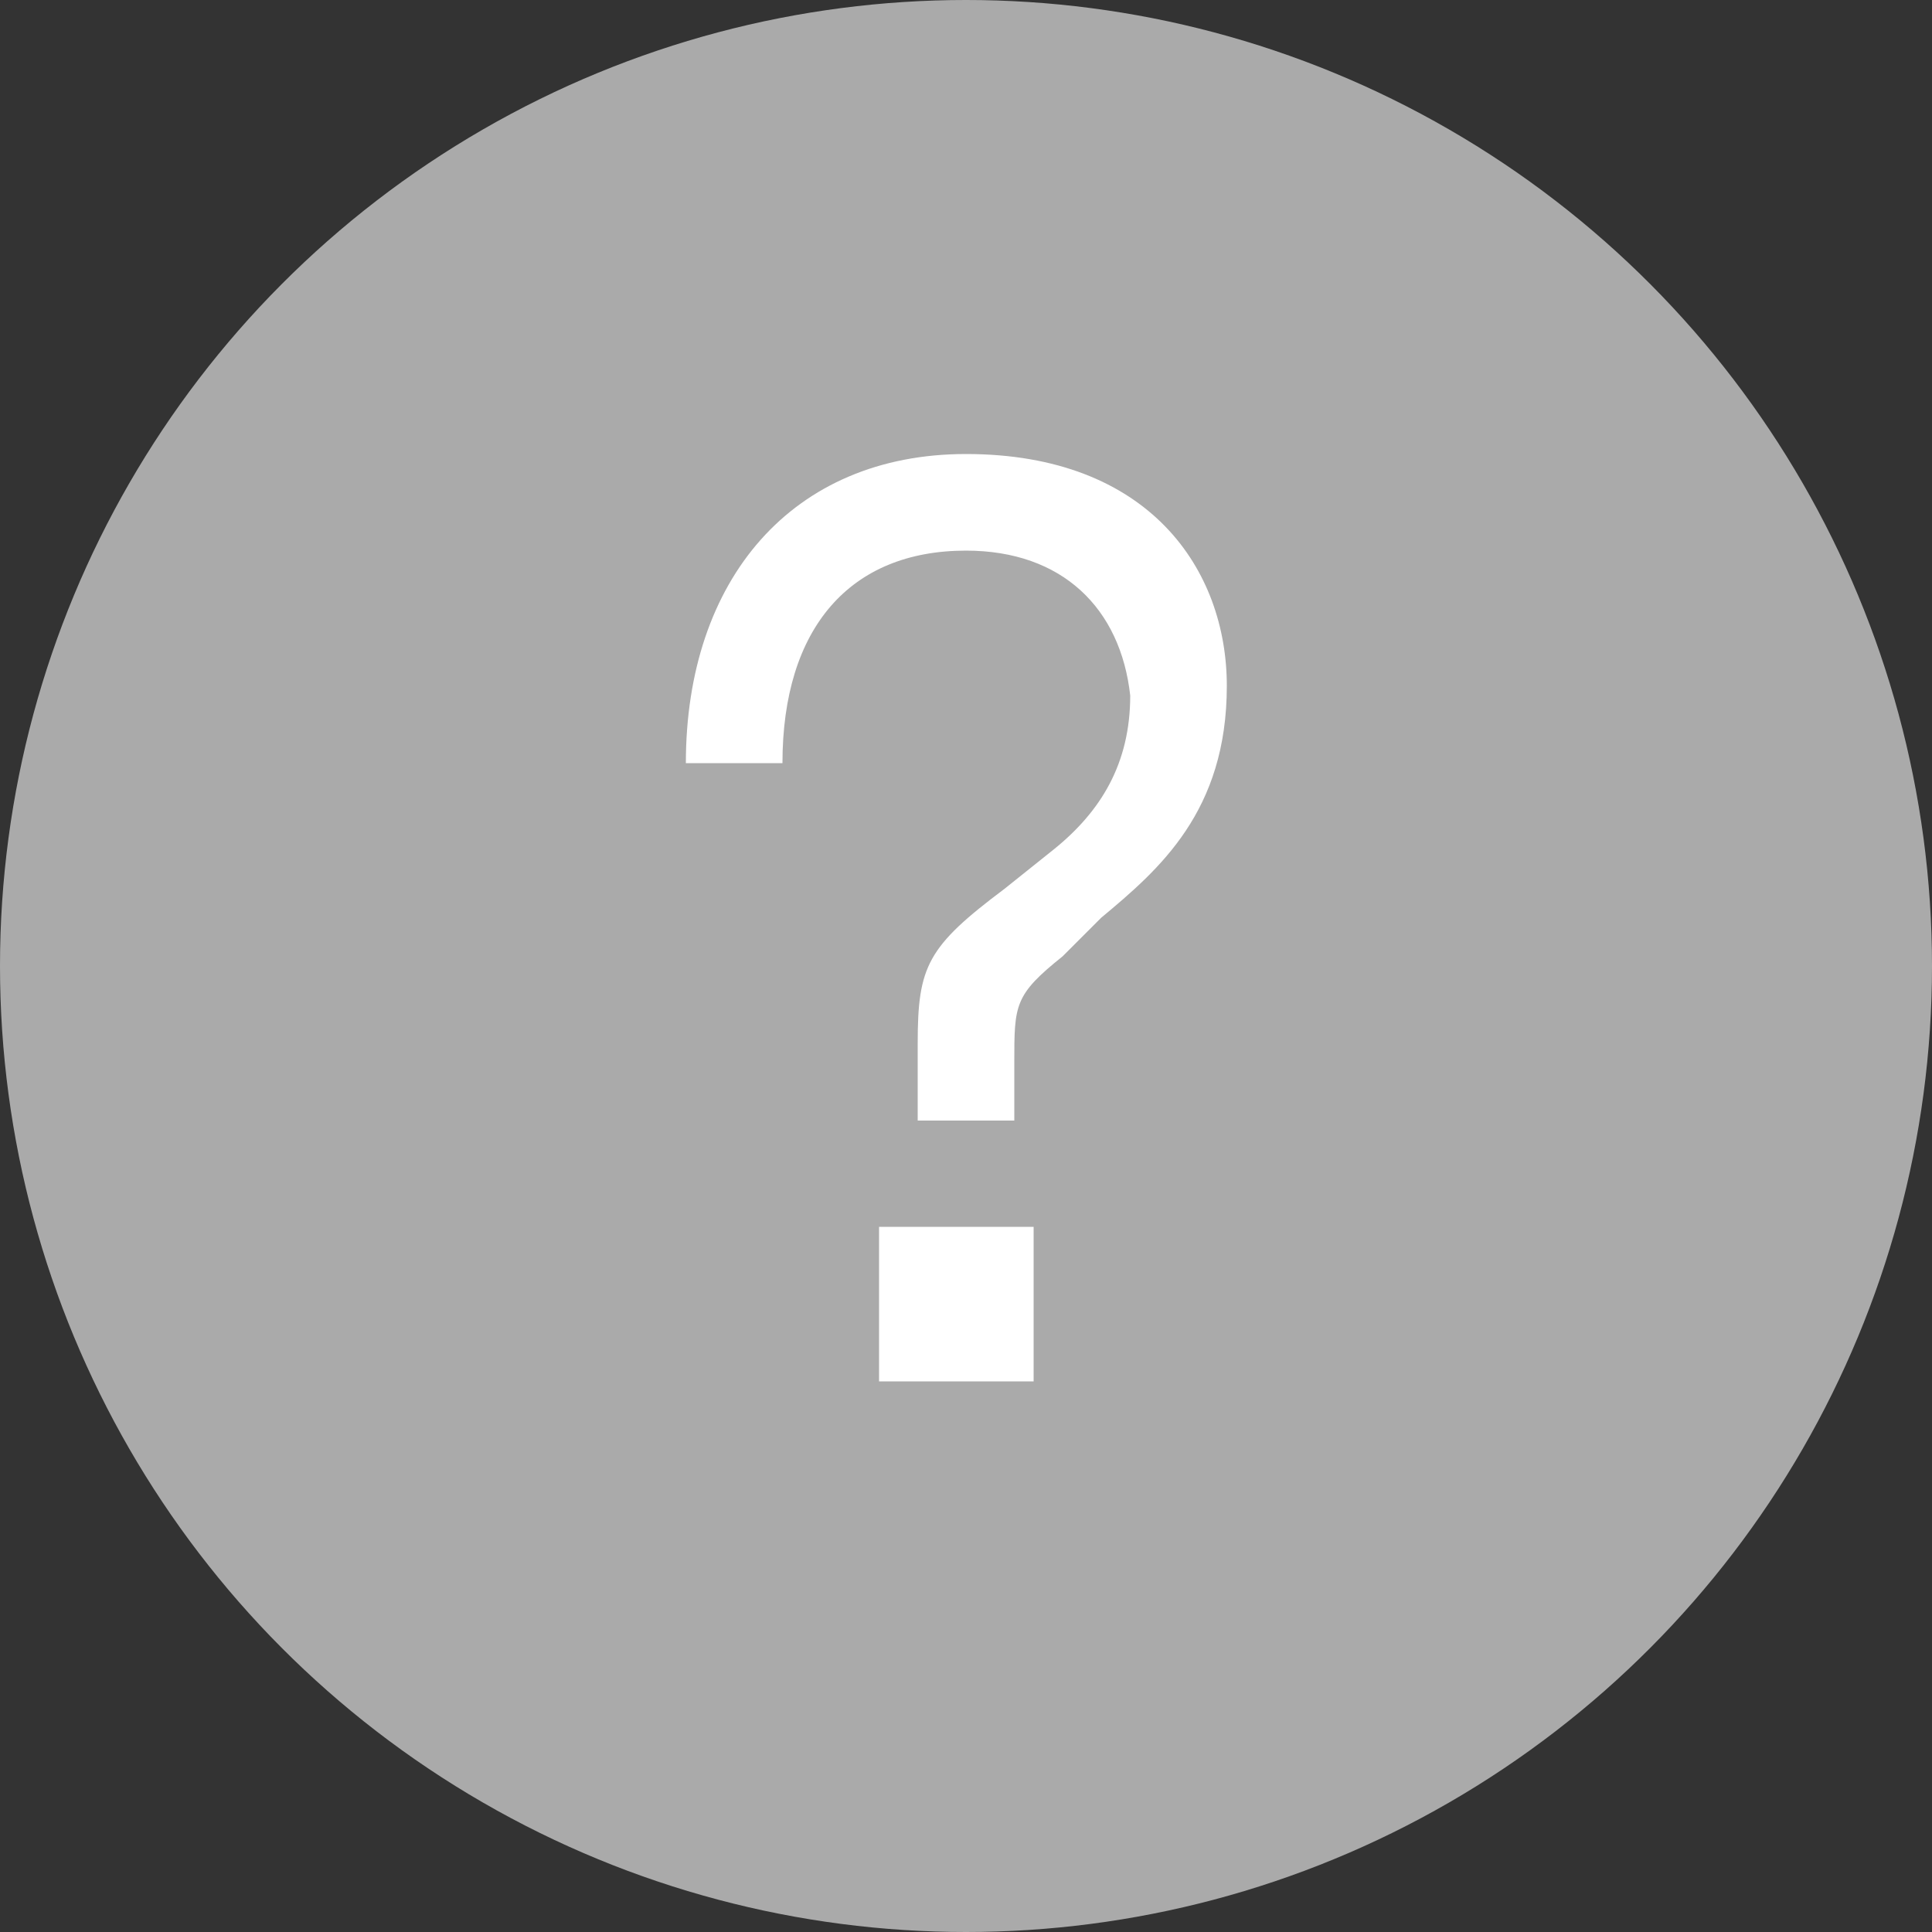 <svg class="svg-icon svg-question" xmlns="http://www.w3.org/2000/svg" viewBox="0 0 20 20"><rect x="0" y="0" width="20" height="20" fill="#333333" stroke="none"/><circle cx="10" cy="10" r="10" stroke-width="1.25" fill="#aaa"></circle>
<path d="M10,5.7c-1.2,0-1.9,0.8-1.9,2.2h-1C7.1,6,8.2,4.7,10,4.7c1.9,0,2.7,1.2,2.7,2.4c0,1.3-0.7,1.9-1.3,2.4 l-0.4,0.4c-0.5,0.4-0.5,0.5-0.5,1.1v0.6h-1v-0.8c0-0.8,0.1-1,0.9-1.6l0.5-0.4c0.5-0.4,0.8-0.9,0.8-1.6C11.6,6.3,11,5.7,10,5.7z M9.1,14.3v-1.6h1.6v1.6H9.1z" stroke-width="1.25" fill="#fff"></path></svg>